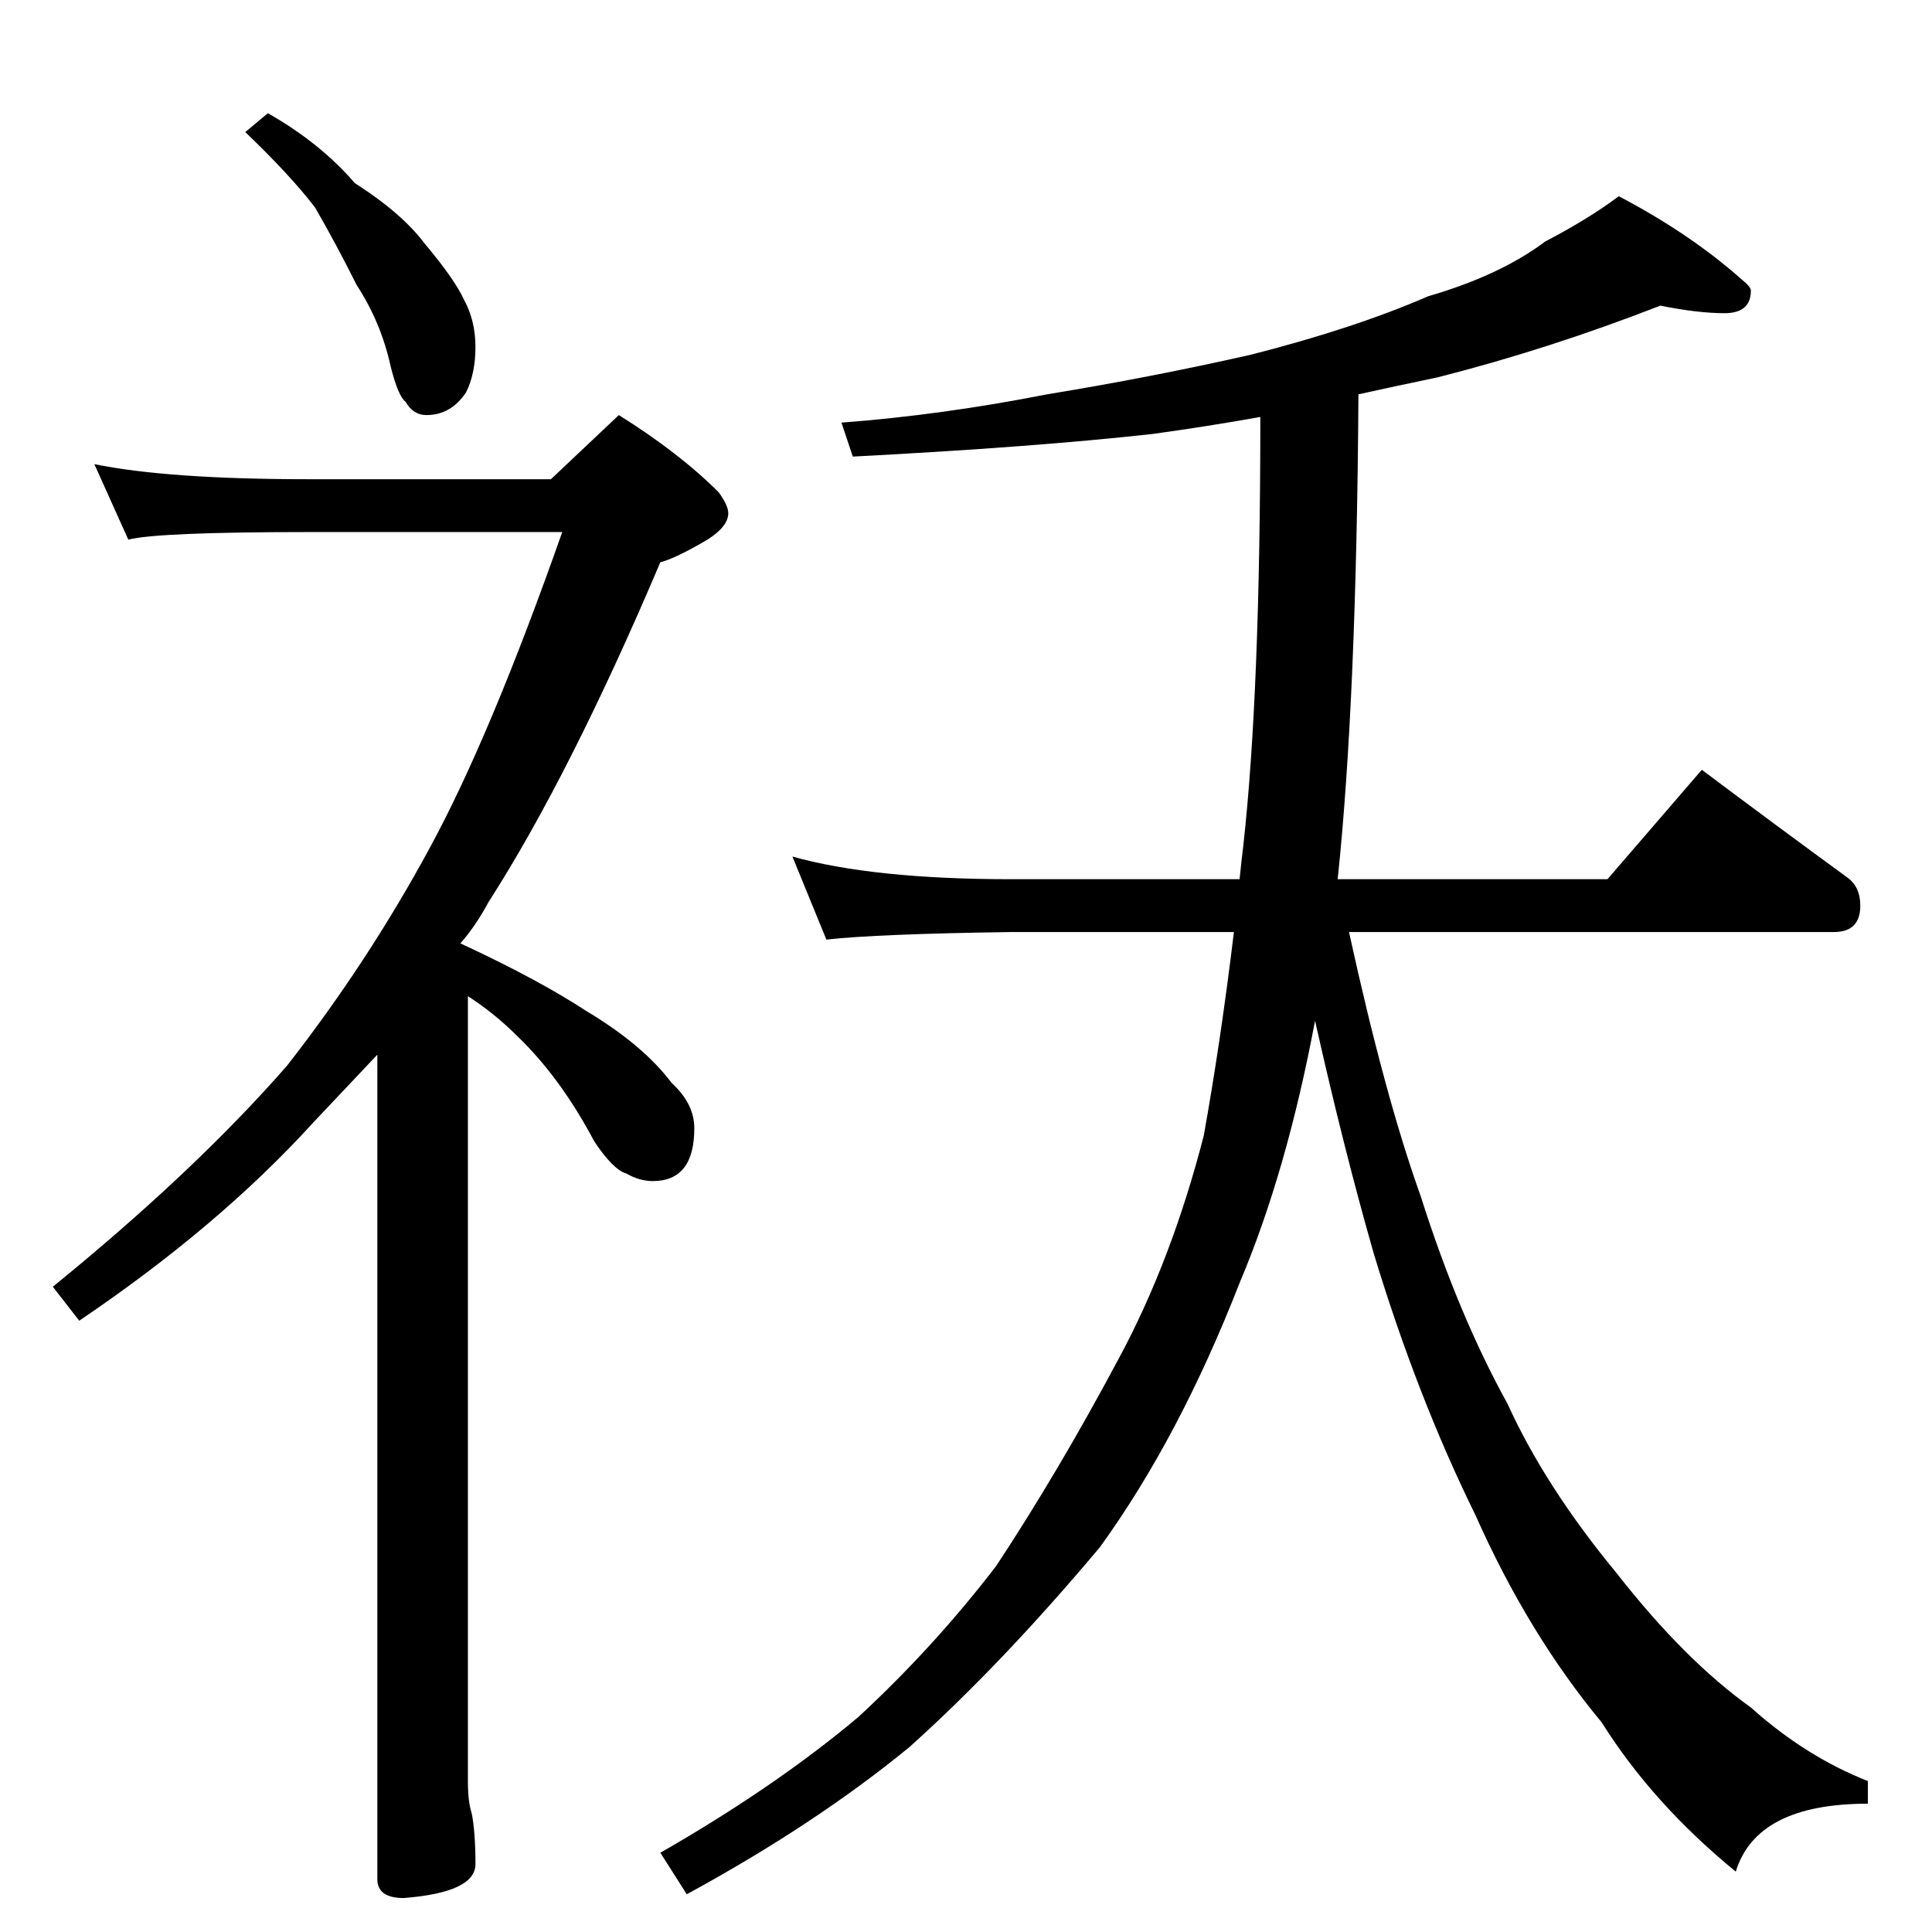 <?xml version="1.0" standalone="no"?>
<!DOCTYPE svg PUBLIC "-//W3C//DTD SVG 1.1//EN" "http://www.w3.org/Graphics/SVG/1.1/DTD/svg11.dtd" >
<svg xmlns="http://www.w3.org/2000/svg" xmlns:xlink="http://www.w3.org/1999/xlink" version="1.1" viewBox="0 -204 1024 1024">
  <g transform="matrix(1 0 0 -1 0 820)">
   <path fill="currentColor"
d="M142 964q28 -16 46 -37q25 -16 37 -32q16 -19 21 -30q6 -11 6 -25t-5 -24q-8 -12 -21 -12q-7 0 -11 7q-4 3 -8 19q-5 23 -18 43q-11 22 -22 41q-13 17 -37 40zM50 778q39 -8 114 -8h128l36 34q32 -20 53 -41q5 -7 5 -11q0 -7 -11 -14q-17 -10 -25 -12q-48 -113 -91 -180
q-7 -13 -15 -22q41 -19 67 -36q30 -18 45 -38q12 -11 12 -24q0 -28 -22 -28q-7 0 -14 4q-7 2 -17 17q-18 34 -41 56q-12 12 -26 21v-416q0 -11 2 -17q2 -10 2 -27q0 -15 -38 -18q-14 0 -14 10v437q-18 -19 -34 -36q-50 -55 -124 -105l-14 18q75 61 124 117q43 55 76 116
q32 59 70 167h-134q-80 0 -96 -4zM880 862q-59 -23 -118 -38q-24 -5 -42 -9q-1 -162 -11 -257h143l50 58q40 -30 77 -57q7 -5 7 -15q0 -14 -14 -14h-257q19 -87 38 -140q20 -63 46 -110q20 -44 58 -90q36 -46 71 -71q29 -26 62 -39v-12q-59 0 -70 -36q-44 36 -71 79
q-39 47 -67 110q-31 63 -54 139q-16 56 -31 123q-15 -80 -40 -139q-32 -82 -74 -140q-52 -62 -101 -106q-50 -41 -118 -78l-14 22q61 35 105 72q40 37 73 80q33 50 65 110q28 52 45 118q9 50 16 108h-118q-71 -1 -98 -4l-18 44q43 -12 116 -12h121q1 10 2 18q9 81 9 227
q-28 -5 -57 -9q-63 -7 -159 -12l-6 18q53 4 109 15q55 9 108 21q55 14 94 31q38 11 62 29q23 12 39 24q38 -20 65 -44q5 -4 5 -6q0 -12 -14 -12t-34 4z" />
  </g>

</svg>
